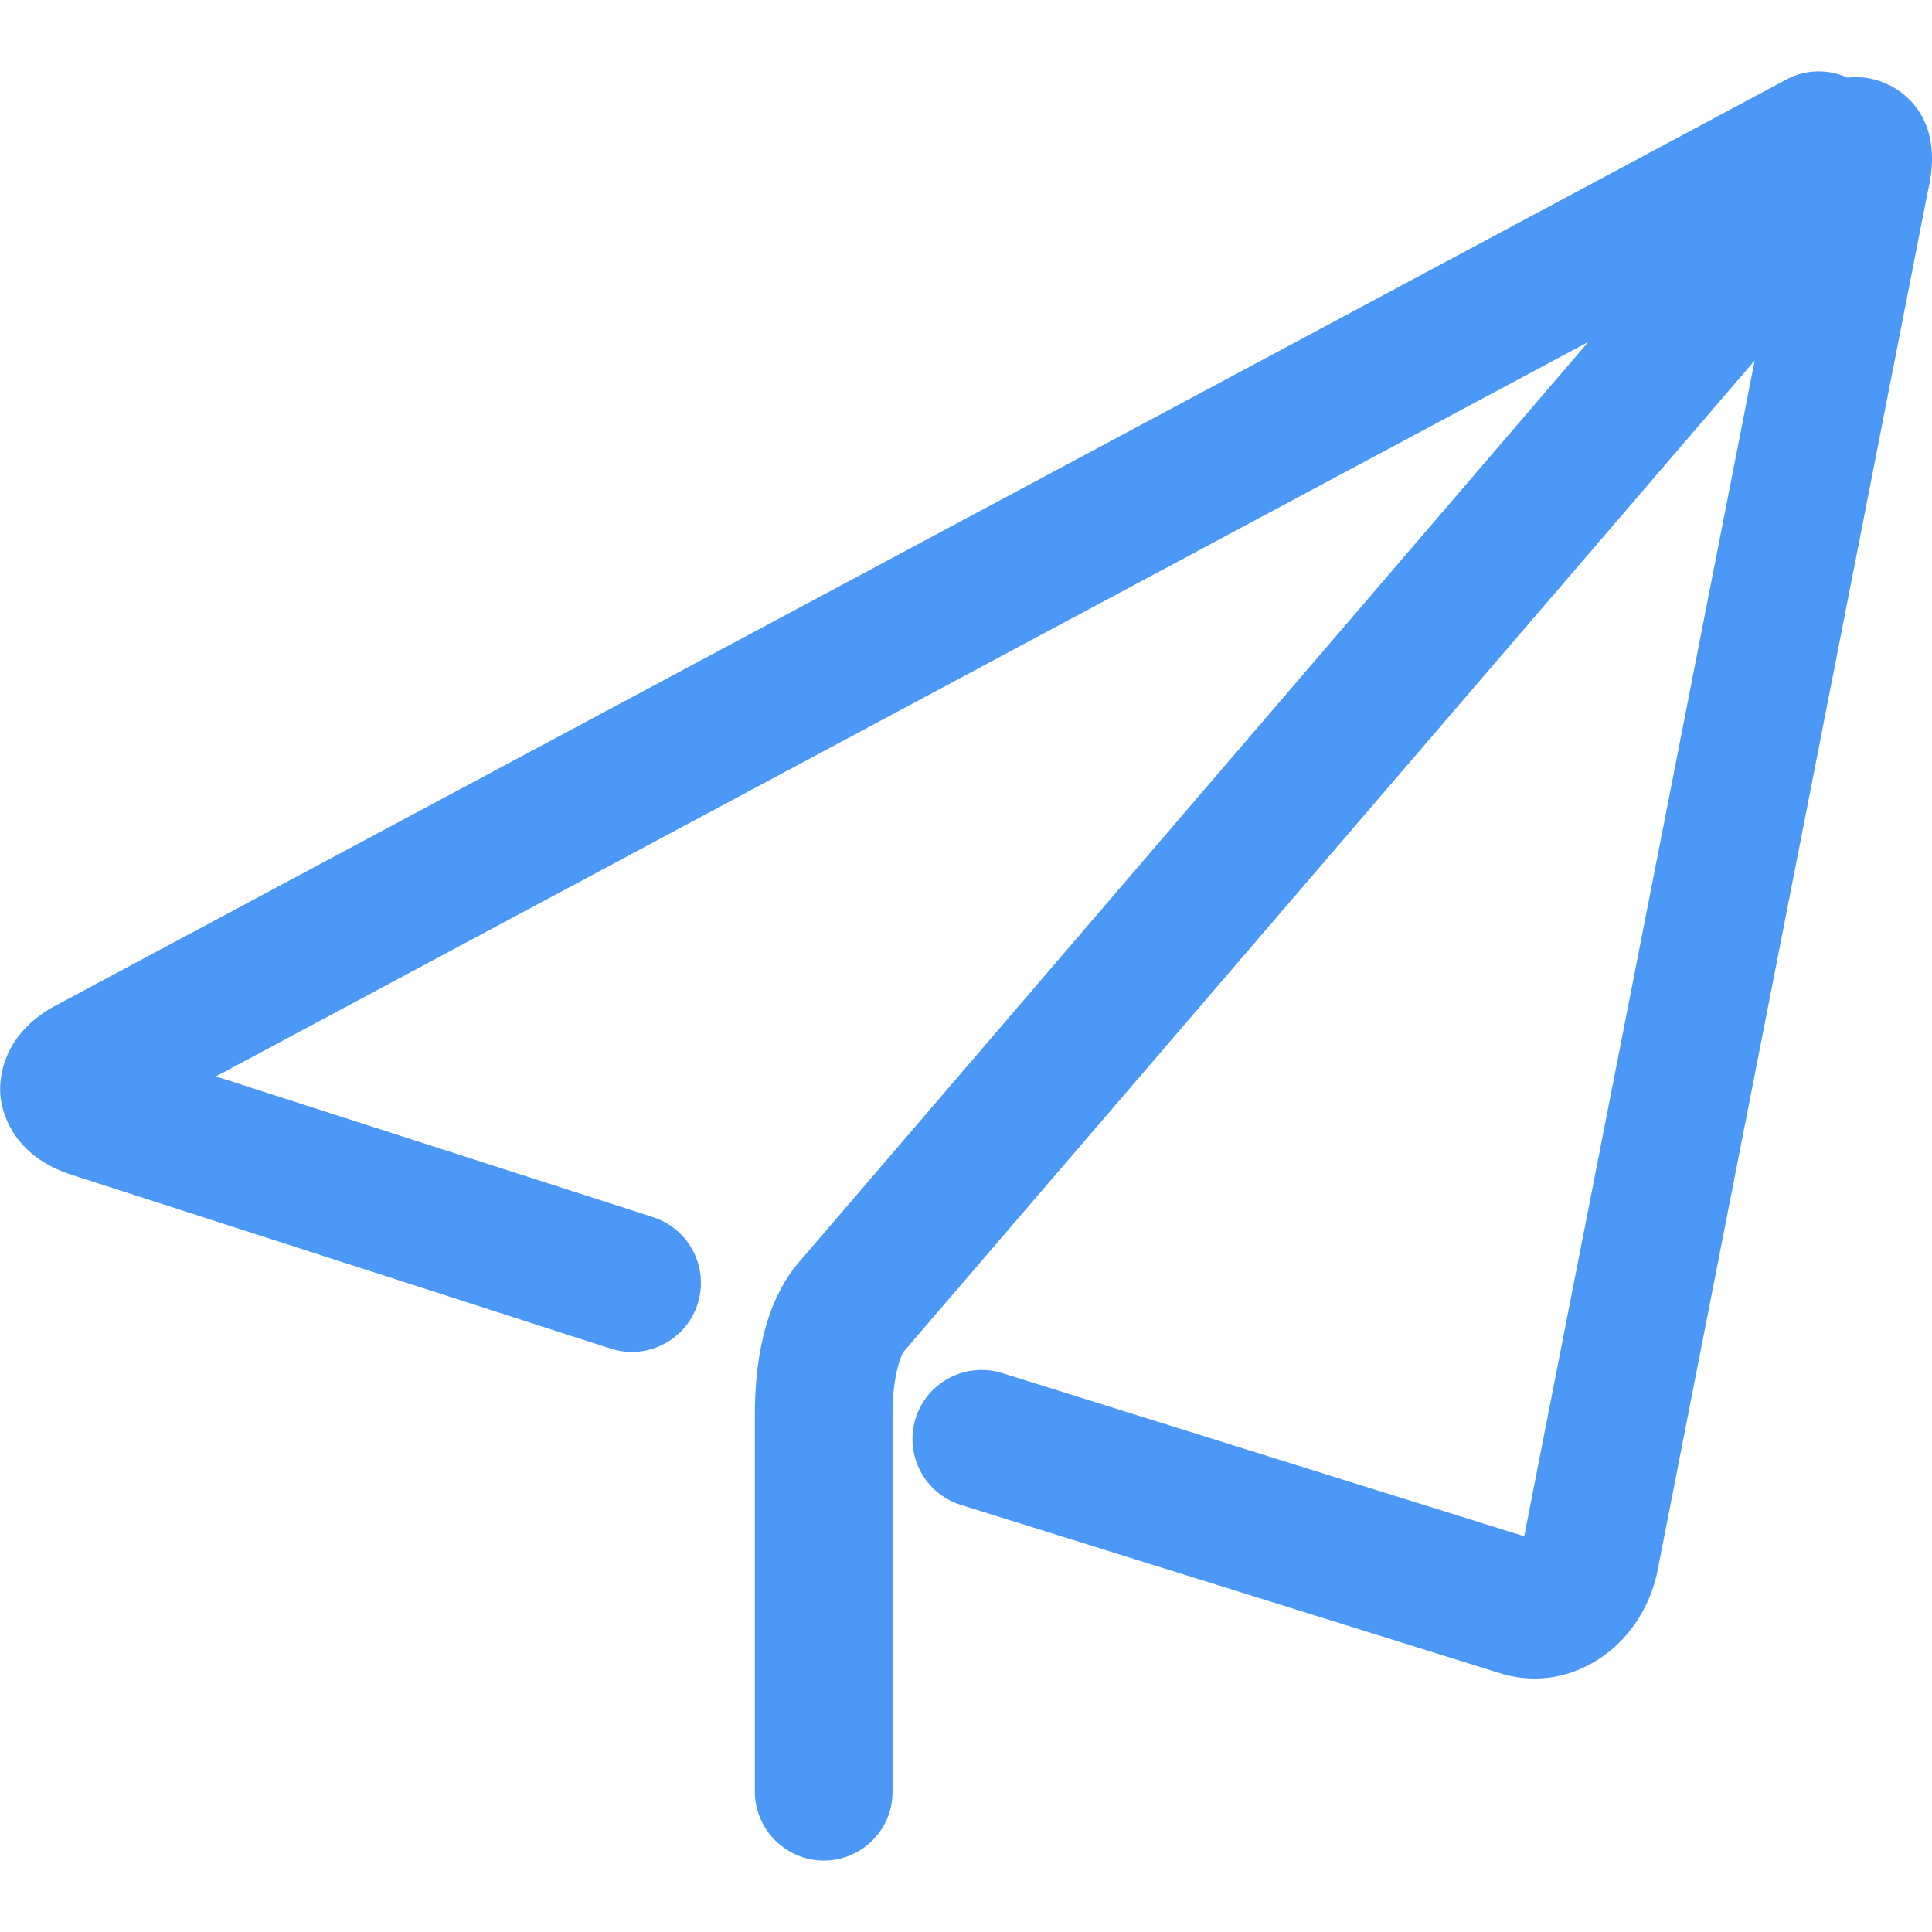 <?xml version="1.0" standalone="no"?><!DOCTYPE svg PUBLIC "-//W3C//DTD SVG 1.1//EN" "http://www.w3.org/Graphics/SVG/1.1/DTD/svg11.dtd"><svg t="1560000861099" class="icon" style="" viewBox="0 0 1024 1024" version="1.1" xmlns="http://www.w3.org/2000/svg" p-id="1363" xmlns:xlink="http://www.w3.org/1999/xlink" width="200" height="200"><defs><style type="text/css"></style></defs><path d="M436.663 986.149c-20.114 0-36.572-16.458-36.572-36.572V749.35c0-24.503 4.023-58.332 23.772-80.823L841.874 181.21 114.47 570.514l231.68 74.606c19.2 6.217 29.805 26.88 23.588 46.08-6.217 19.2-26.88 29.806-46.08 23.589L38.95 622.994C5.303 612.571 0.73 587.52 0.183 580.206c-0.549-7.315 0-32.549 31.268-48.275l915.2-489.691c10.423-5.669 22.492-5.669 32.549-1.097 7.863-0.914 15.543 0.548 22.674 4.206 8.96 4.571 28.709 19.382 19.932 55.954L878.263 833.829c-0.183 0.548-0.183 1.097-0.366 1.645-4.937 19.932-17.371 36.755-34.194 46.08-15.177 8.595-32.732 10.423-49.189 5.12l-285.257-89.051c-19.2-6.034-29.988-26.514-23.954-45.897 6.034-19.2 26.514-29.989 45.897-23.955l276.663 86.492L930.01 191.086 479.086 716.25c-1.829 2.378-6.035 14.08-6.035 33.098v200.228c0.183 20.114-16.274 36.572-36.388 36.572z" fill="#4C98F7" p-id="1364"></path></svg>